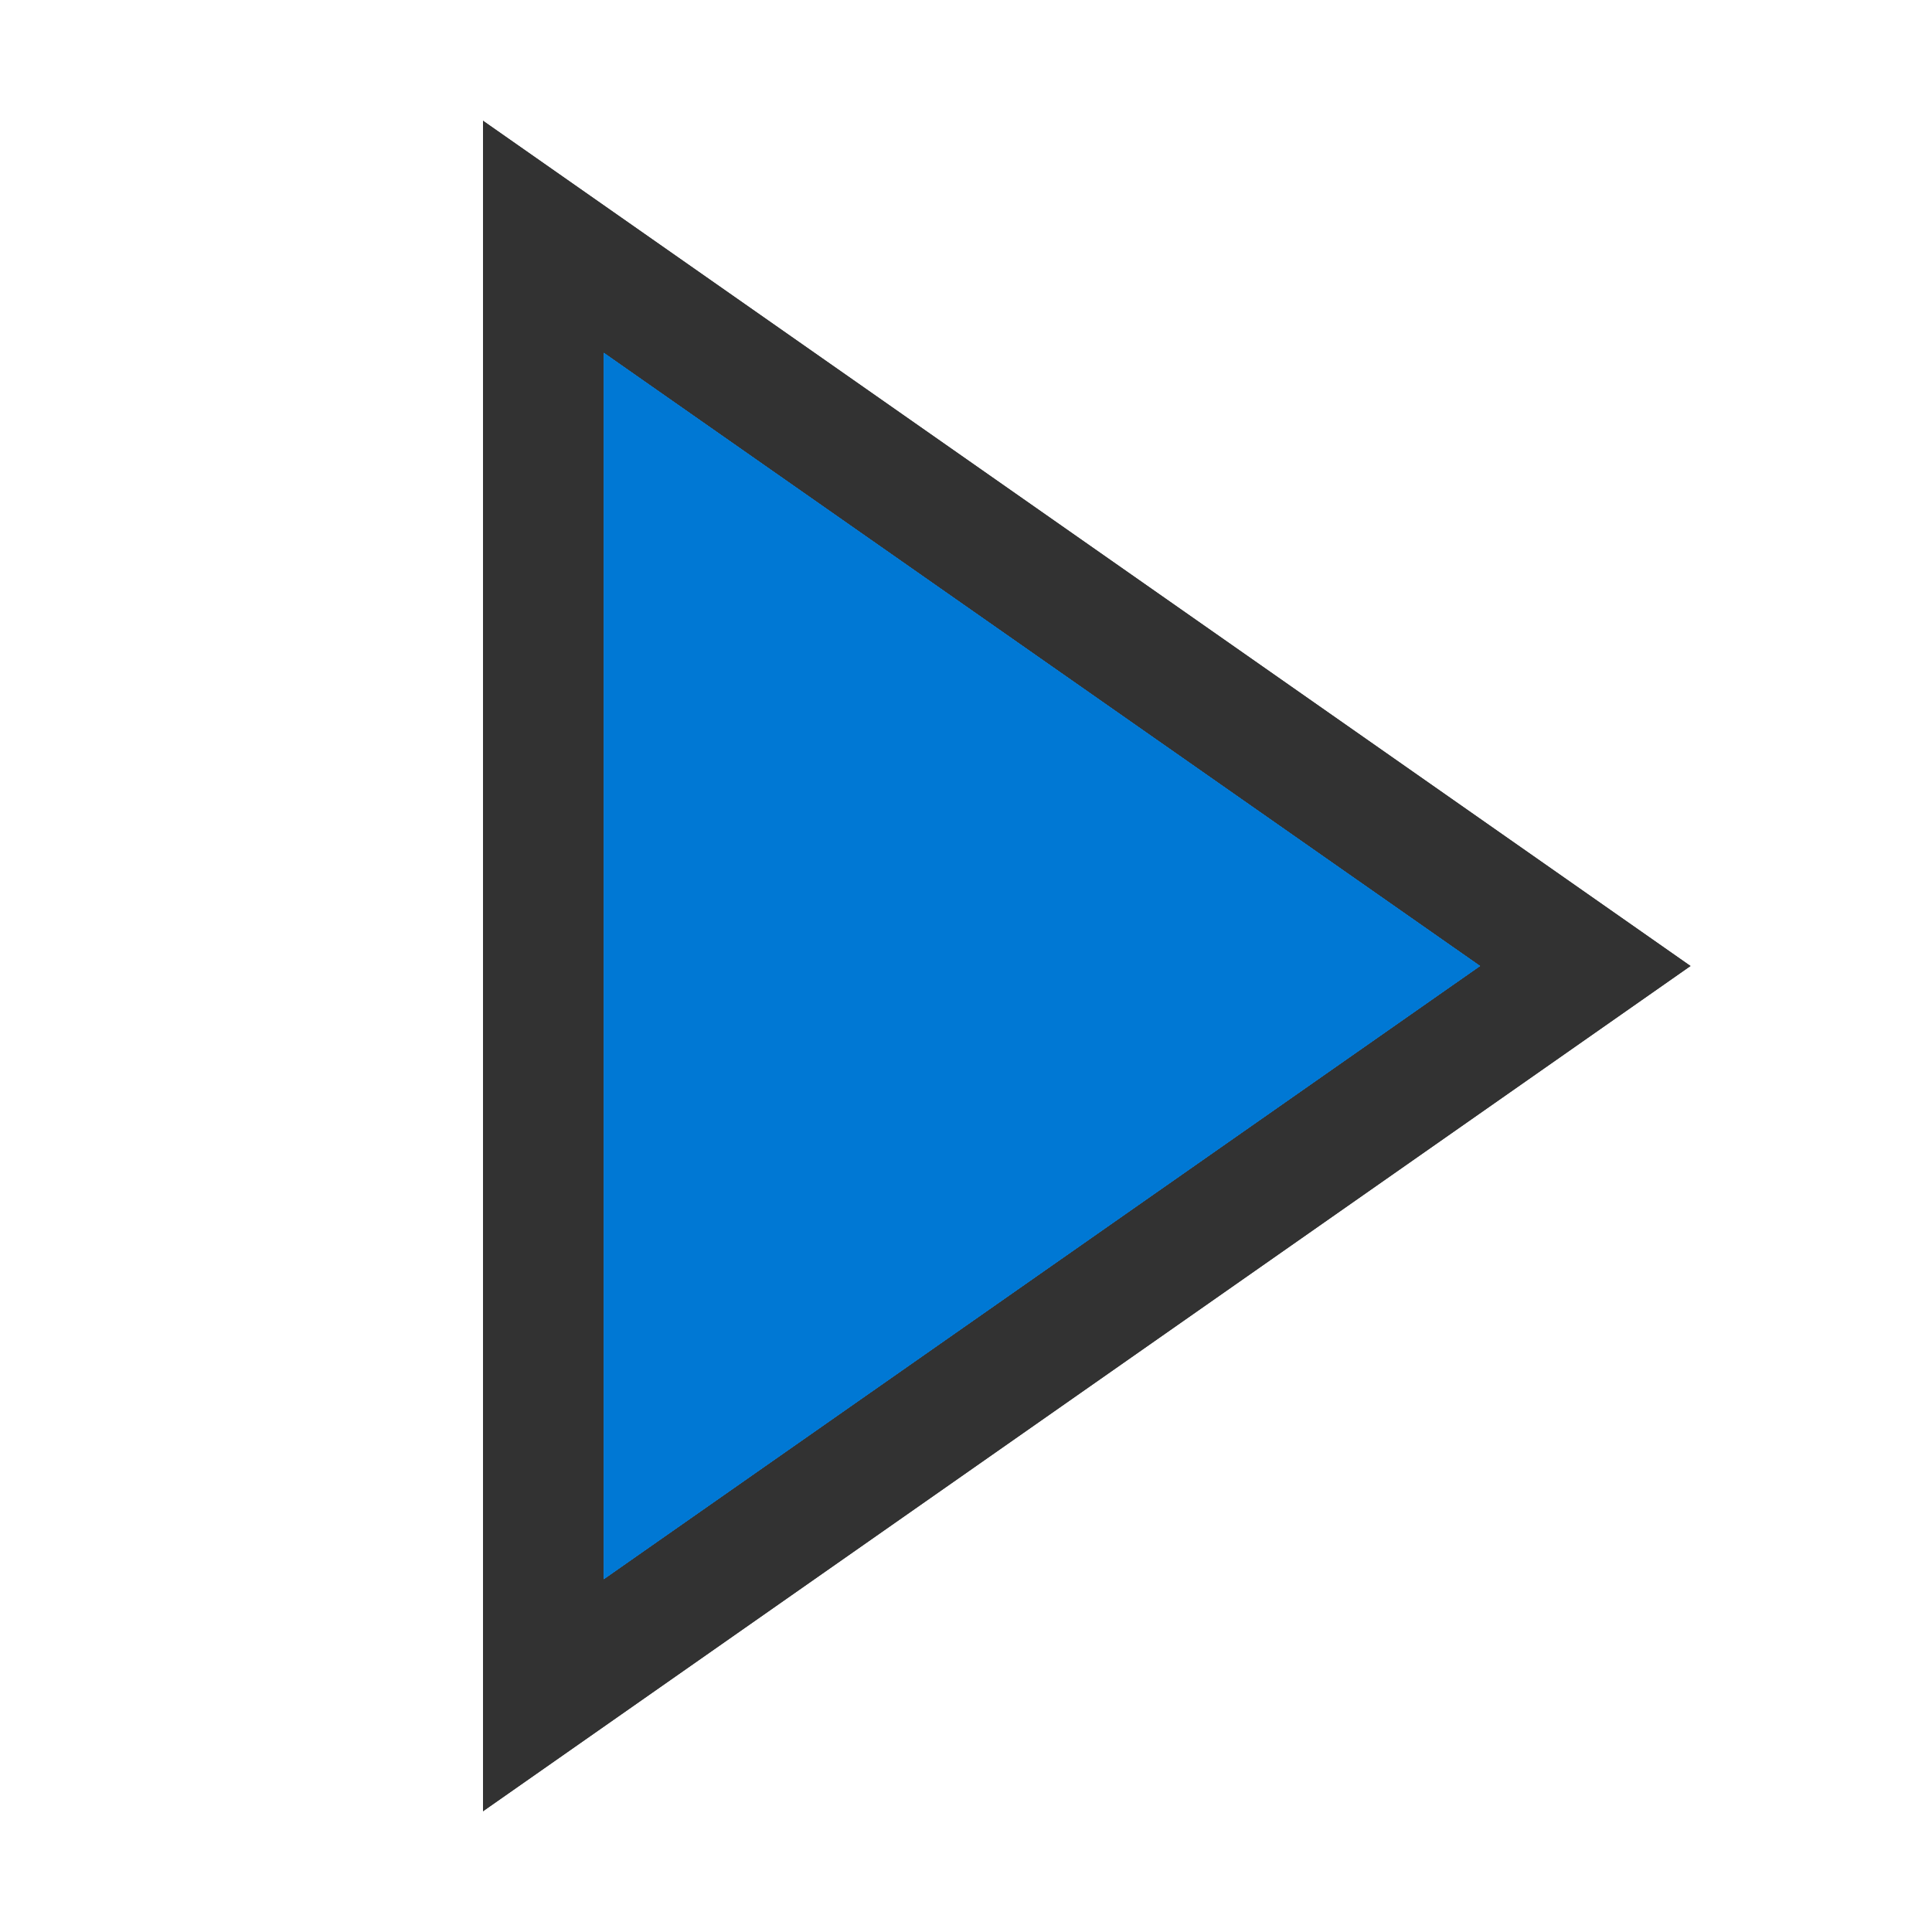 <svg width="20" height="20" viewBox="0 0 20 20" fill="none" xmlns="http://www.w3.org/2000/svg">
  <path d="M17.5 10L5 18.75V1.25L17.5 10ZM6.25 16.348L15.322 10L6.25 3.652V16.348Z" fill="#323232" />
  <path d="M17.5 10L5 18.75V1.25L17.5 10ZM6.25 16.348L15.322 10L6.25 3.652V16.348Z" fill="#323232" />
  <path d="M6.25 16.348L15.322 10L6.25 3.652V16.348Z" fill="#0078D4" />
  <path d="M6.25 16.348L15.322 10L6.25 3.652V16.348Z" fill="#0078D4" />
</svg>